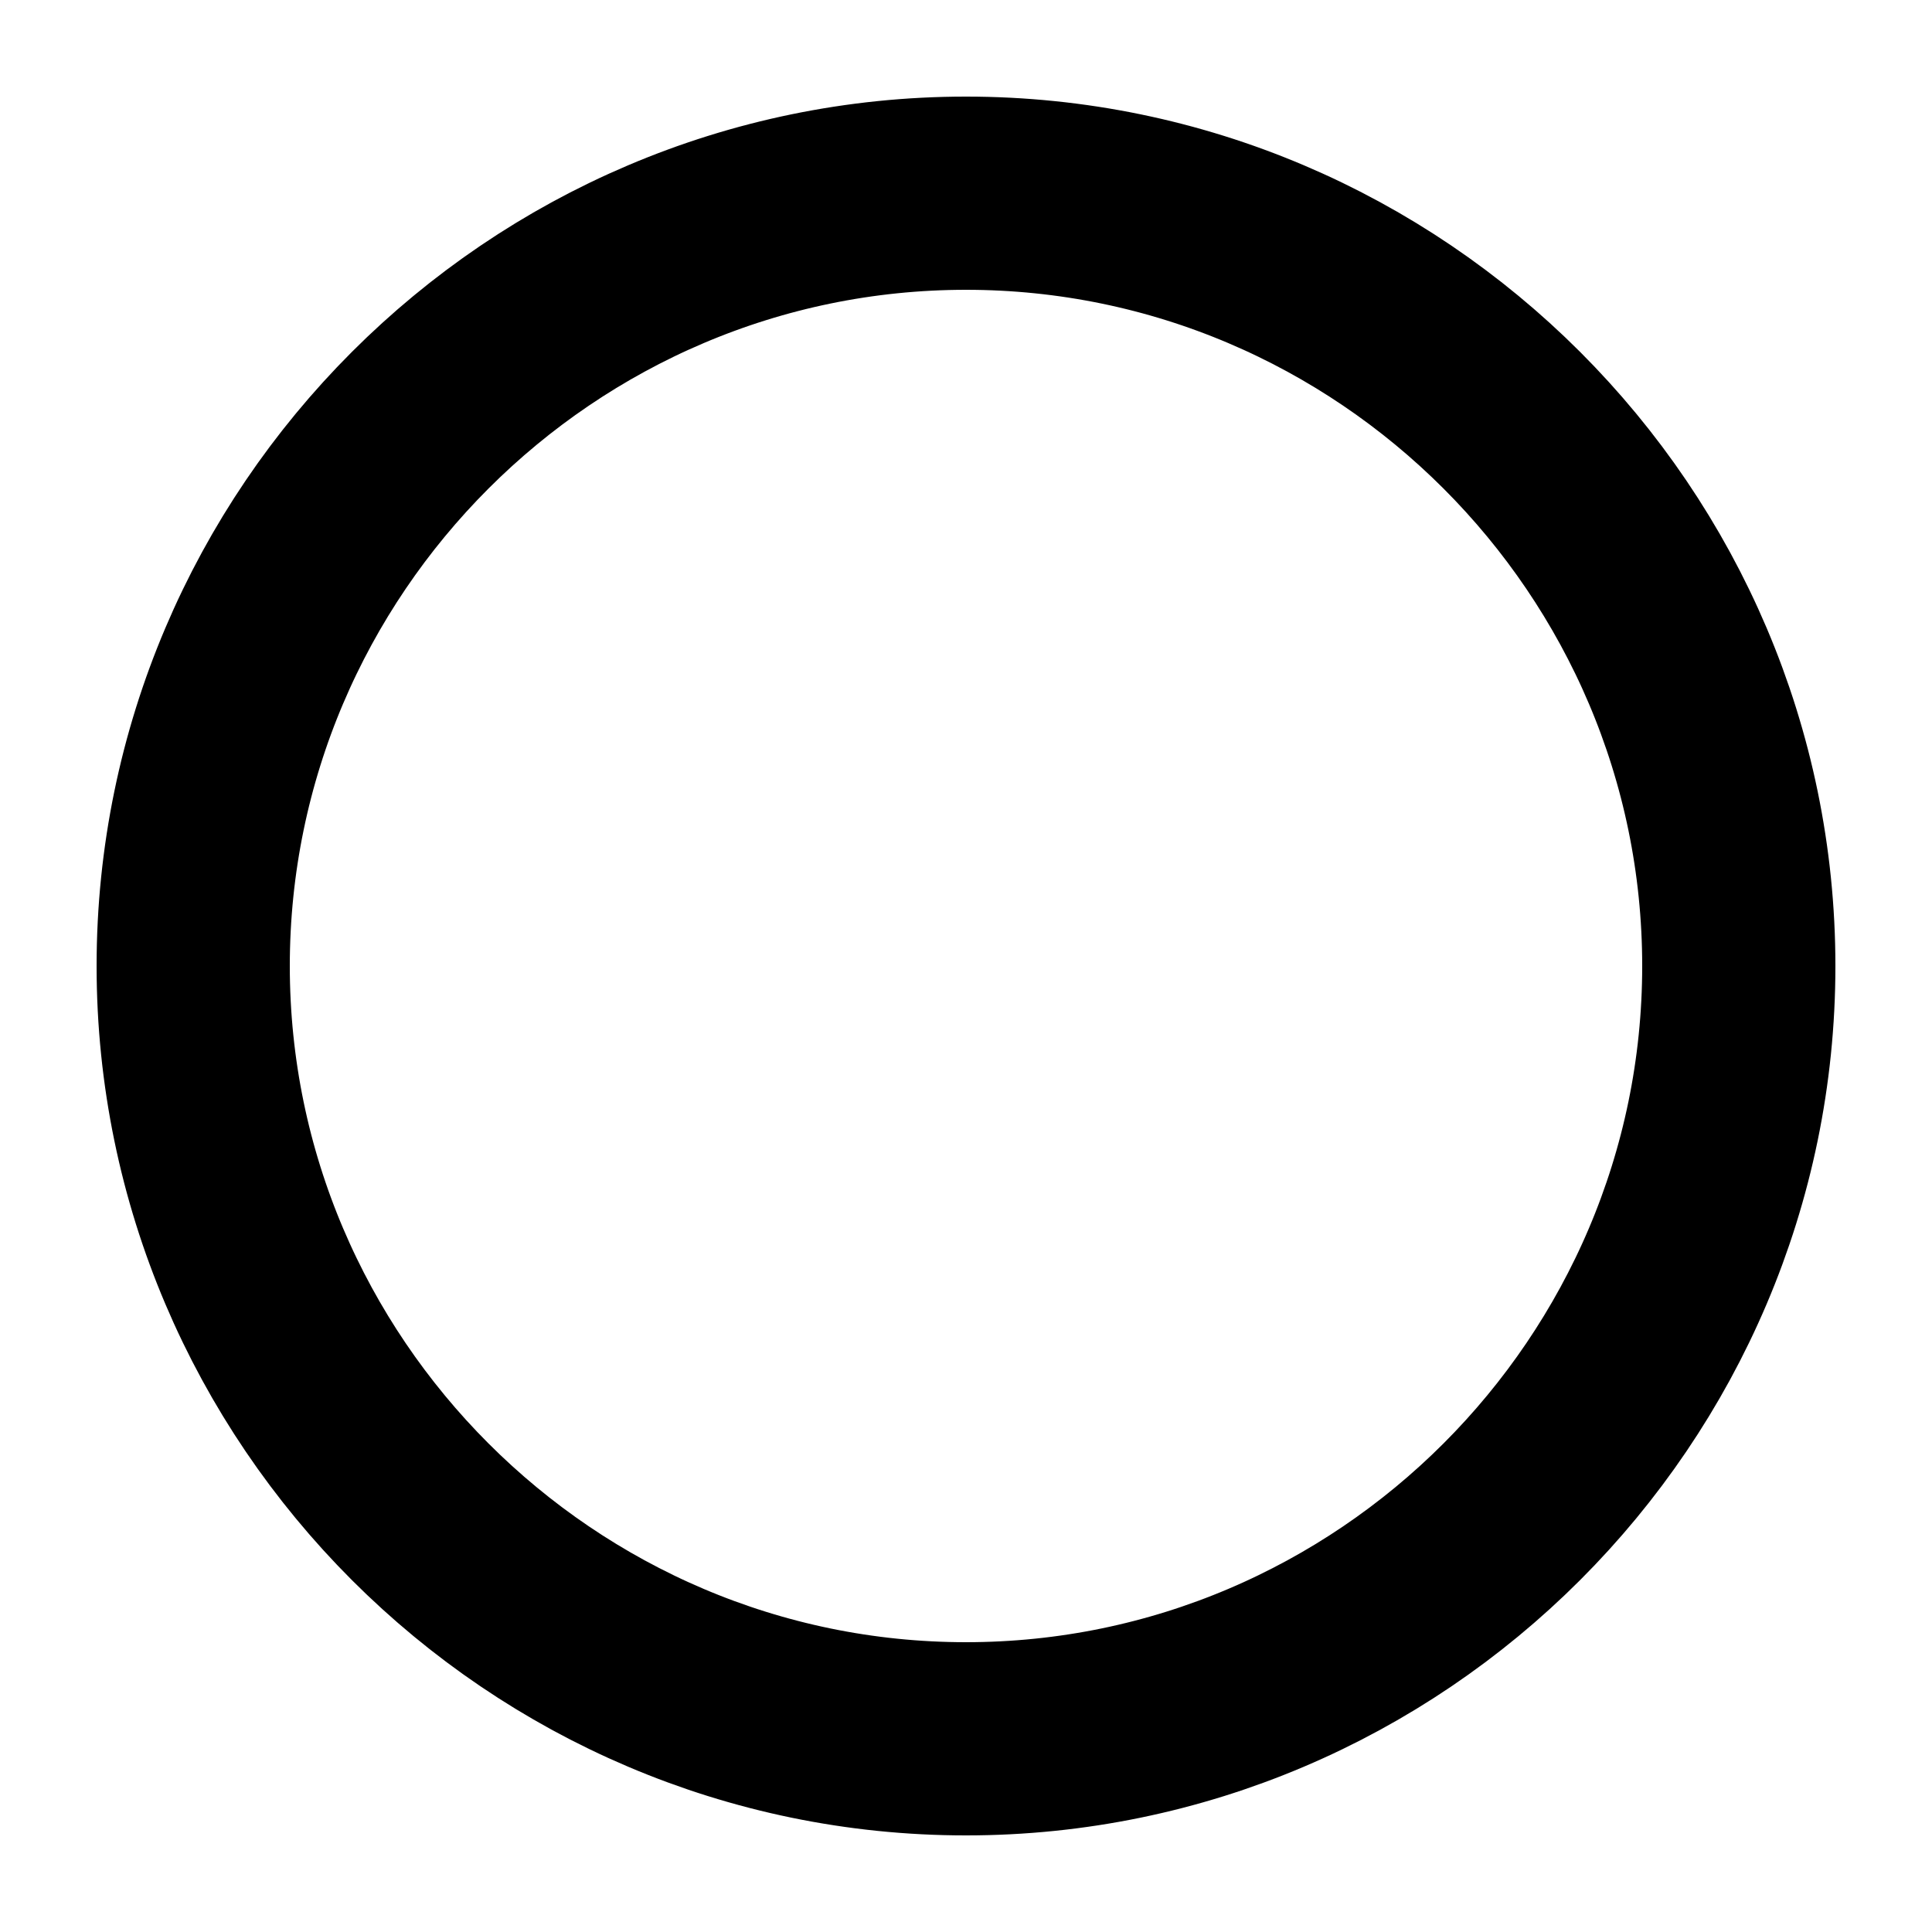 <svg
    version="1.1"
    xmlns="http://www.w3.org/2000/svg"
    xmlns:xlink="http://www.w3.org/1999/xlink"
    x="0px"
    y="0px"
    viewBox="0 0 50 50"
    enable-background="new 0 0 50 50"
    xml:space="preserve"
>
    <path d="M45,25c0,11-9,20-20,20S5,36,5,25S14,5,25,5S45,14,45,25z" stroke="#000000" fill="none" style="stroke-width: 5; stroke-dasharray: 125.602, 125.602; stroke-dashoffset: 0px;" />
</svg>
